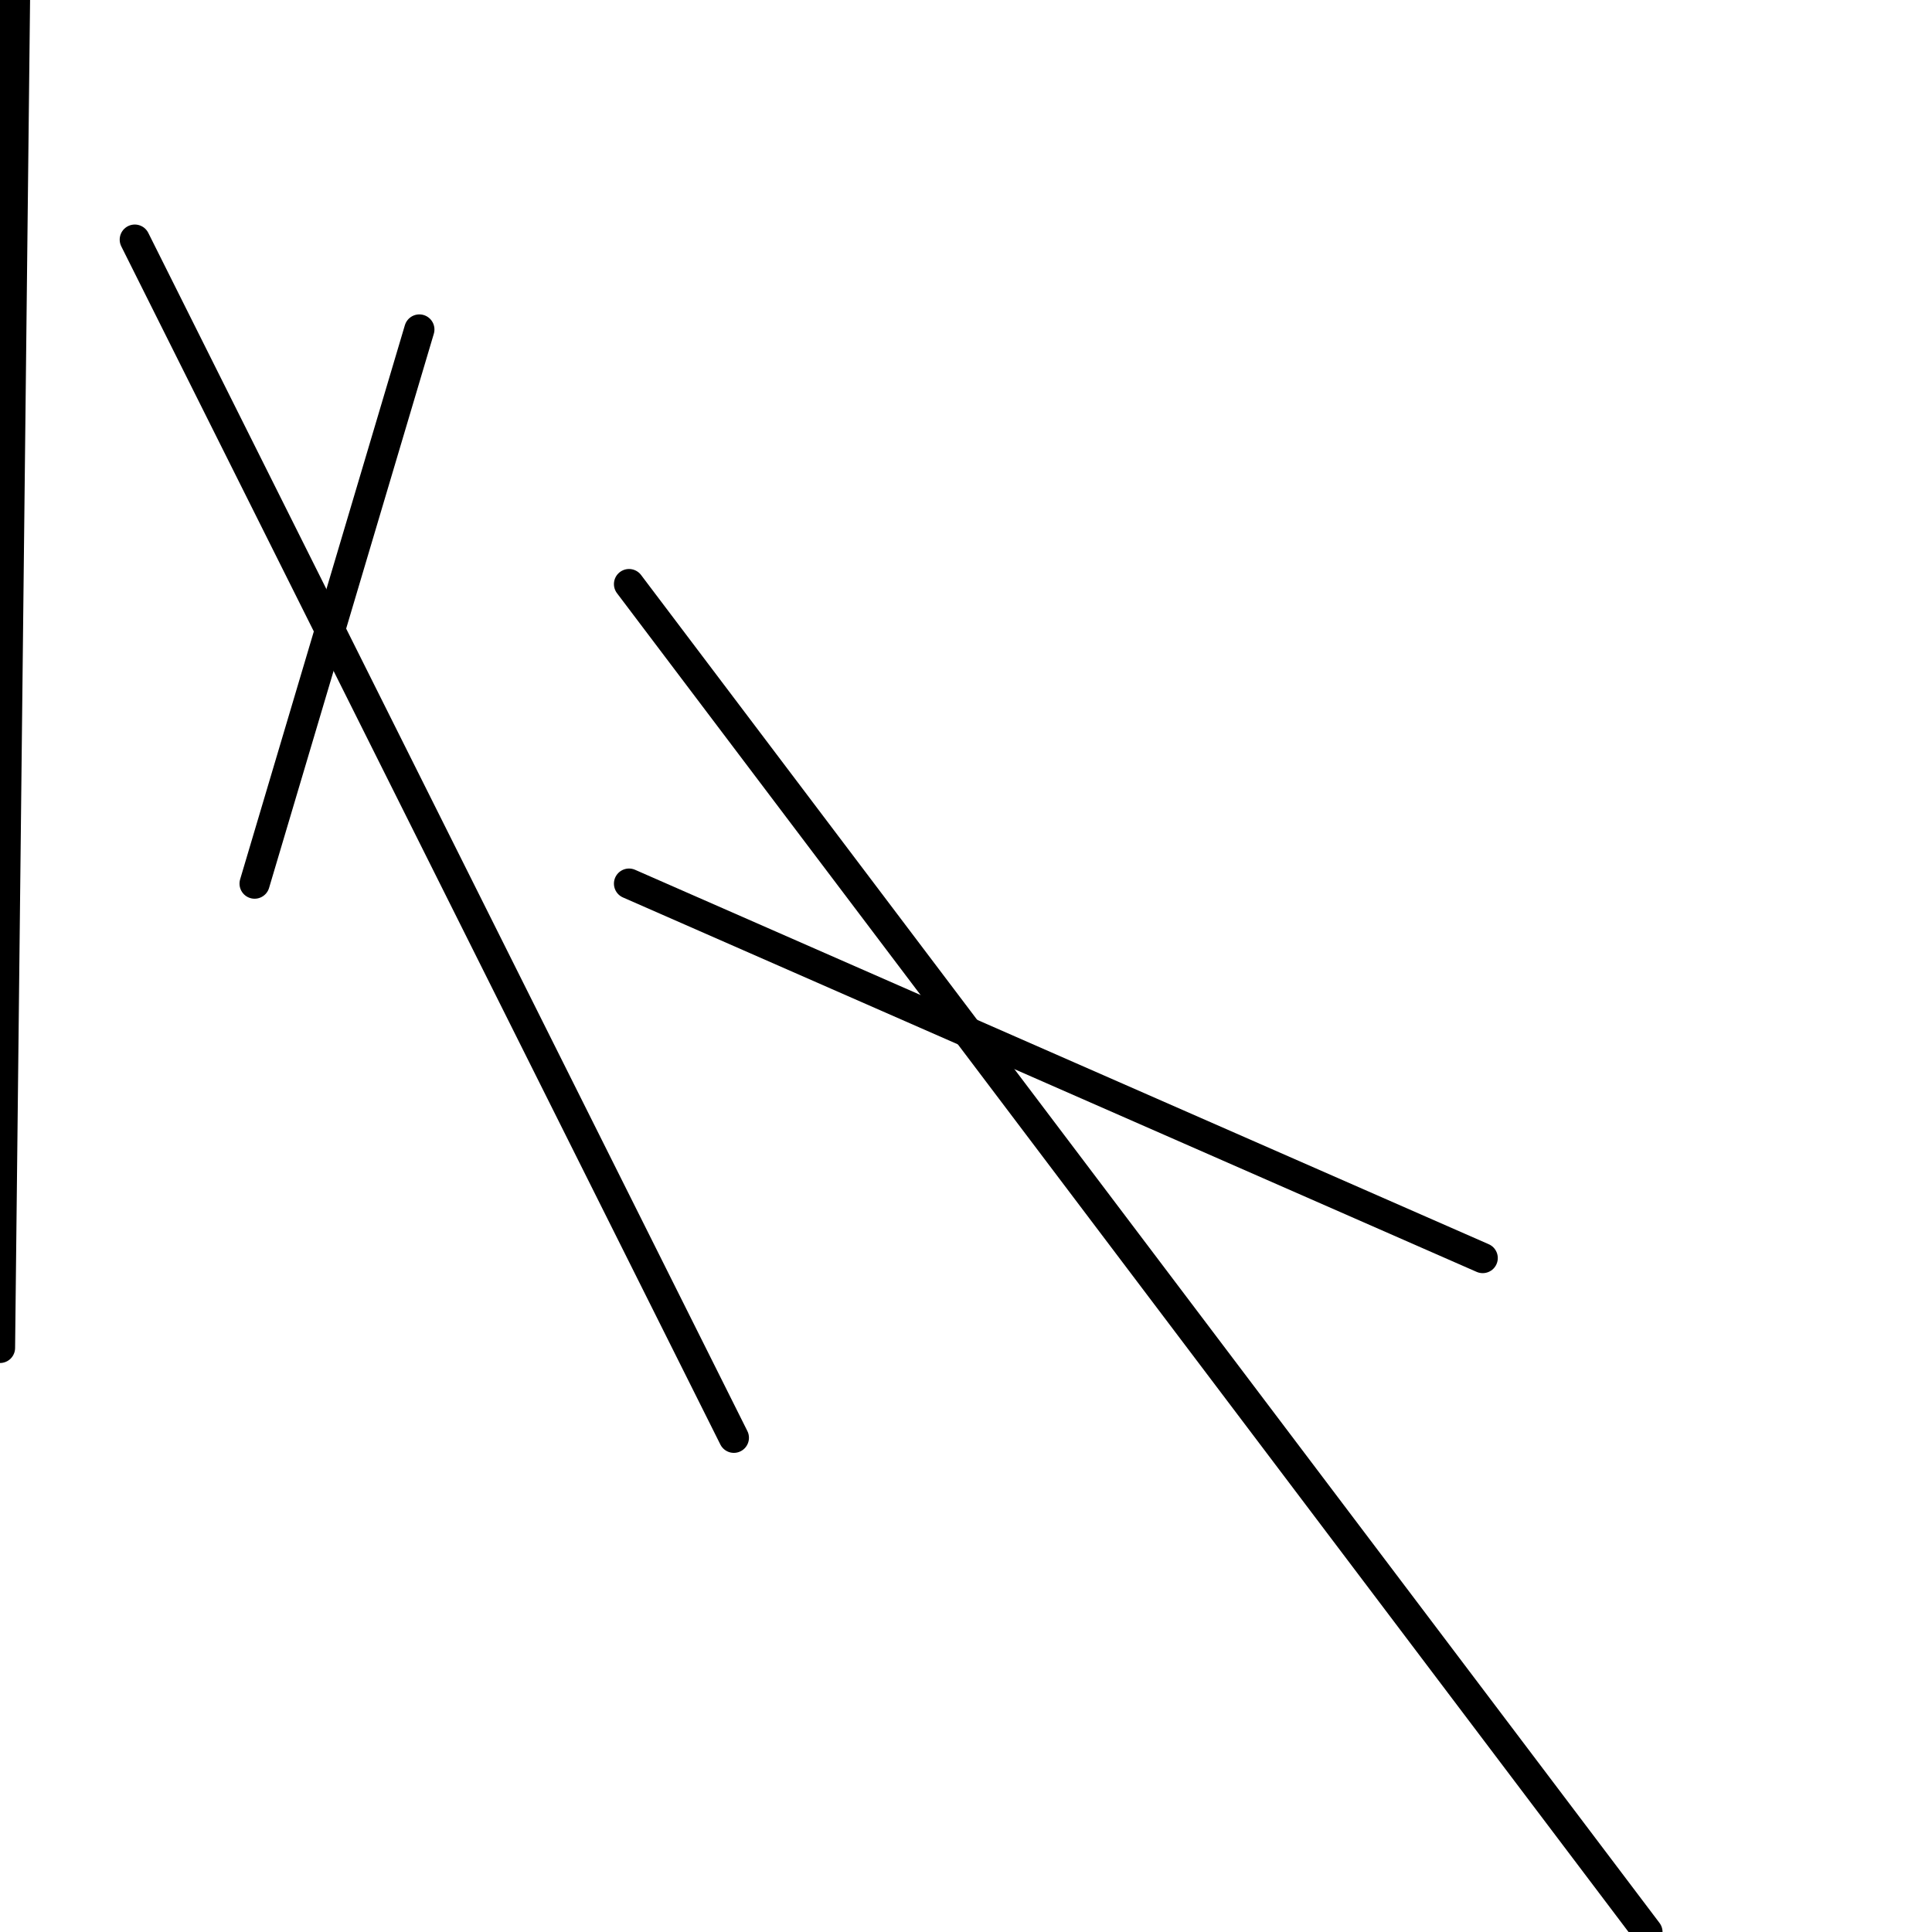 <?xml version="1.0" encoding="utf-8" ?>
<svg baseProfile="full" height="256" version="1.1" width="256" xmlns="http://www.w3.org/2000/svg" xmlns:ev="http://www.w3.org/2001/xml-events" xmlns:xlink="http://www.w3.org/1999/xlink"><defs /><polyline fill="none" points="196.465,166.698 83.349,117.085" stroke="black" stroke-linecap="round" stroke-width="4" /><polyline fill="none" points="218.295,256.0 83.349,77.395" stroke="black" stroke-linecap="round" stroke-width="4" /><polyline fill="none" points="0.0,178.605 1.984,0.0" stroke="black" stroke-linecap="round" stroke-width="4" /><polyline fill="none" points="97.24,190.512 17.86,31.752" stroke="black" stroke-linecap="round" stroke-width="4" /><polyline fill="none" points="33.736,117.085 55.566,43.659" stroke="black" stroke-linecap="round" stroke-width="4" /></svg>